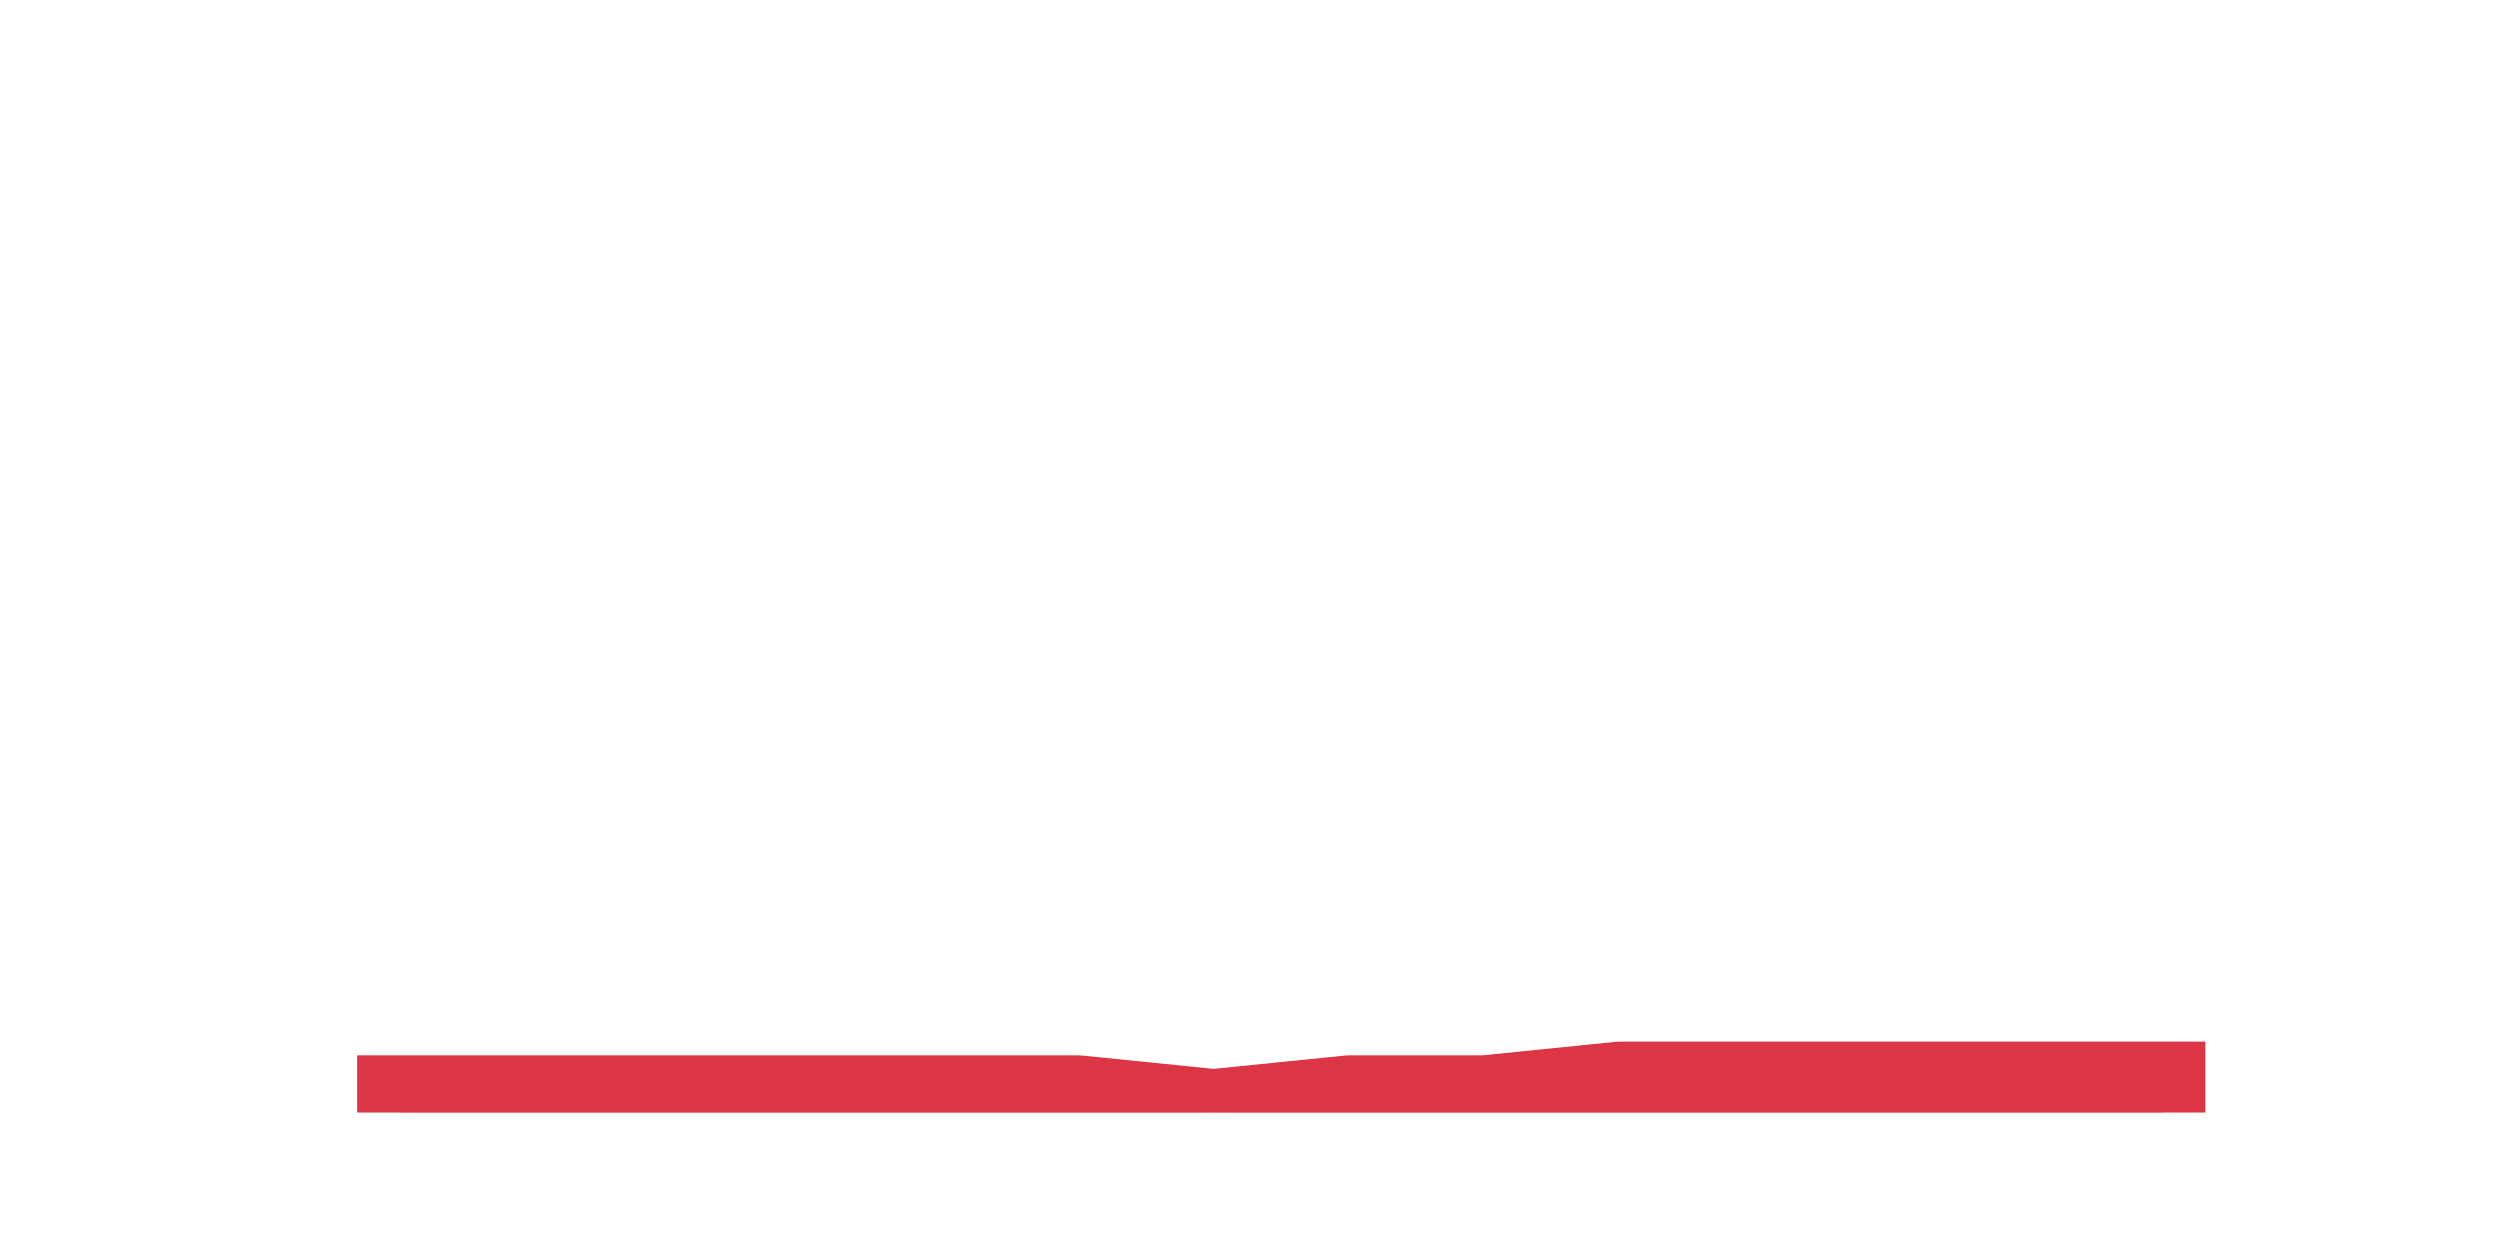 <?xml version="1.0" encoding="utf-8" standalone="no"?>
<!DOCTYPE svg PUBLIC "-//W3C//DTD SVG 1.1//EN"
  "http://www.w3.org/Graphics/SVG/1.1/DTD/svg11.dtd">
<svg height="360pt" version="1.1" viewBox="0 0 720 360" width="720pt" xmlns="http://www.w3.org/2000/svg" xmlns:xlink="http://www.w3.org/1999/xlink">
 <defs>
  <style type="text/css">*{stroke-linecap:butt;stroke-linejoin:round;}</style>
 </defs>
 <g id="figure_1">
  <g id="patch_1">
   <path d="M 0 360 
L 720 360 
L 720 0 
L 0 0 
z
" style="fill:none;"/>
  </g>
  <g id="axes_1">
   <g id="matplotlib.axis_1"/>
   <g id="matplotlib.axis_2"/>
   <g id="PolyCollection_1">
    <defs>
     <path d="M 115.364 -43.56 
L 115.364 -39.6 
L 154.385 -39.6 
L 193.406 -39.6 
L 232.427 -39.6 
L 271.448 -39.6 
L 310.469 -39.6 
L 349.49 -39.6 
L 388.51 -39.6 
L 427.531 -39.6 
L 466.552 -39.6 
L 505.573 -39.6 
L 544.594 -39.6 
L 583.615 -39.6 
L 622.636 -39.6 
L 622.636 -47.52 
L 622.636 -47.52 
L 583.615 -47.52 
L 544.594 -47.52 
L 505.573 -47.52 
L 466.552 -47.52 
L 427.531 -43.56 
L 388.51 -43.56 
L 349.49 -39.6 
L 310.469 -43.56 
L 271.448 -43.56 
L 232.427 -43.56 
L 193.406 -43.56 
L 154.385 -43.56 
L 115.364 -43.56 
z
" id="m2195c4819d" style="stroke:#dc3545;stroke-opacity:0.3;"/>
    </defs>
    <g clip-path="url(#p0fea8a1af6)">
     <use style="fill:#dc3545;fill-opacity:0.3;stroke:#dc3545;stroke-opacity:0.3;" x="0" xlink:href="#m2195c4819d" y="360"/>
    </g>
   </g>
   <g id="line2d_1">
    <path clip-path="url(#p0fea8a1af6)" d="M 115.364 316.44 
L 154.385 316.44 
L 193.406 316.44 
L 232.427 316.44 
L 271.448 316.44 
L 310.469 316.44 
L 349.49 320.4 
L 388.51 316.44 
L 427.531 316.44 
L 466.552 312.48 
L 505.573 312.48 
L 544.594 312.48 
L 583.615 312.48 
L 622.636 312.48 
" style="fill:none;stroke:#dc3545;stroke-linecap:square;stroke-width:25;"/>
   </g>
  </g>
 </g>
 <defs>
  <clipPath id="p0fea8a1af6">
   <rect height="277.2" width="558" x="90" y="43.2"/>
  </clipPath>
 </defs>
</svg>
